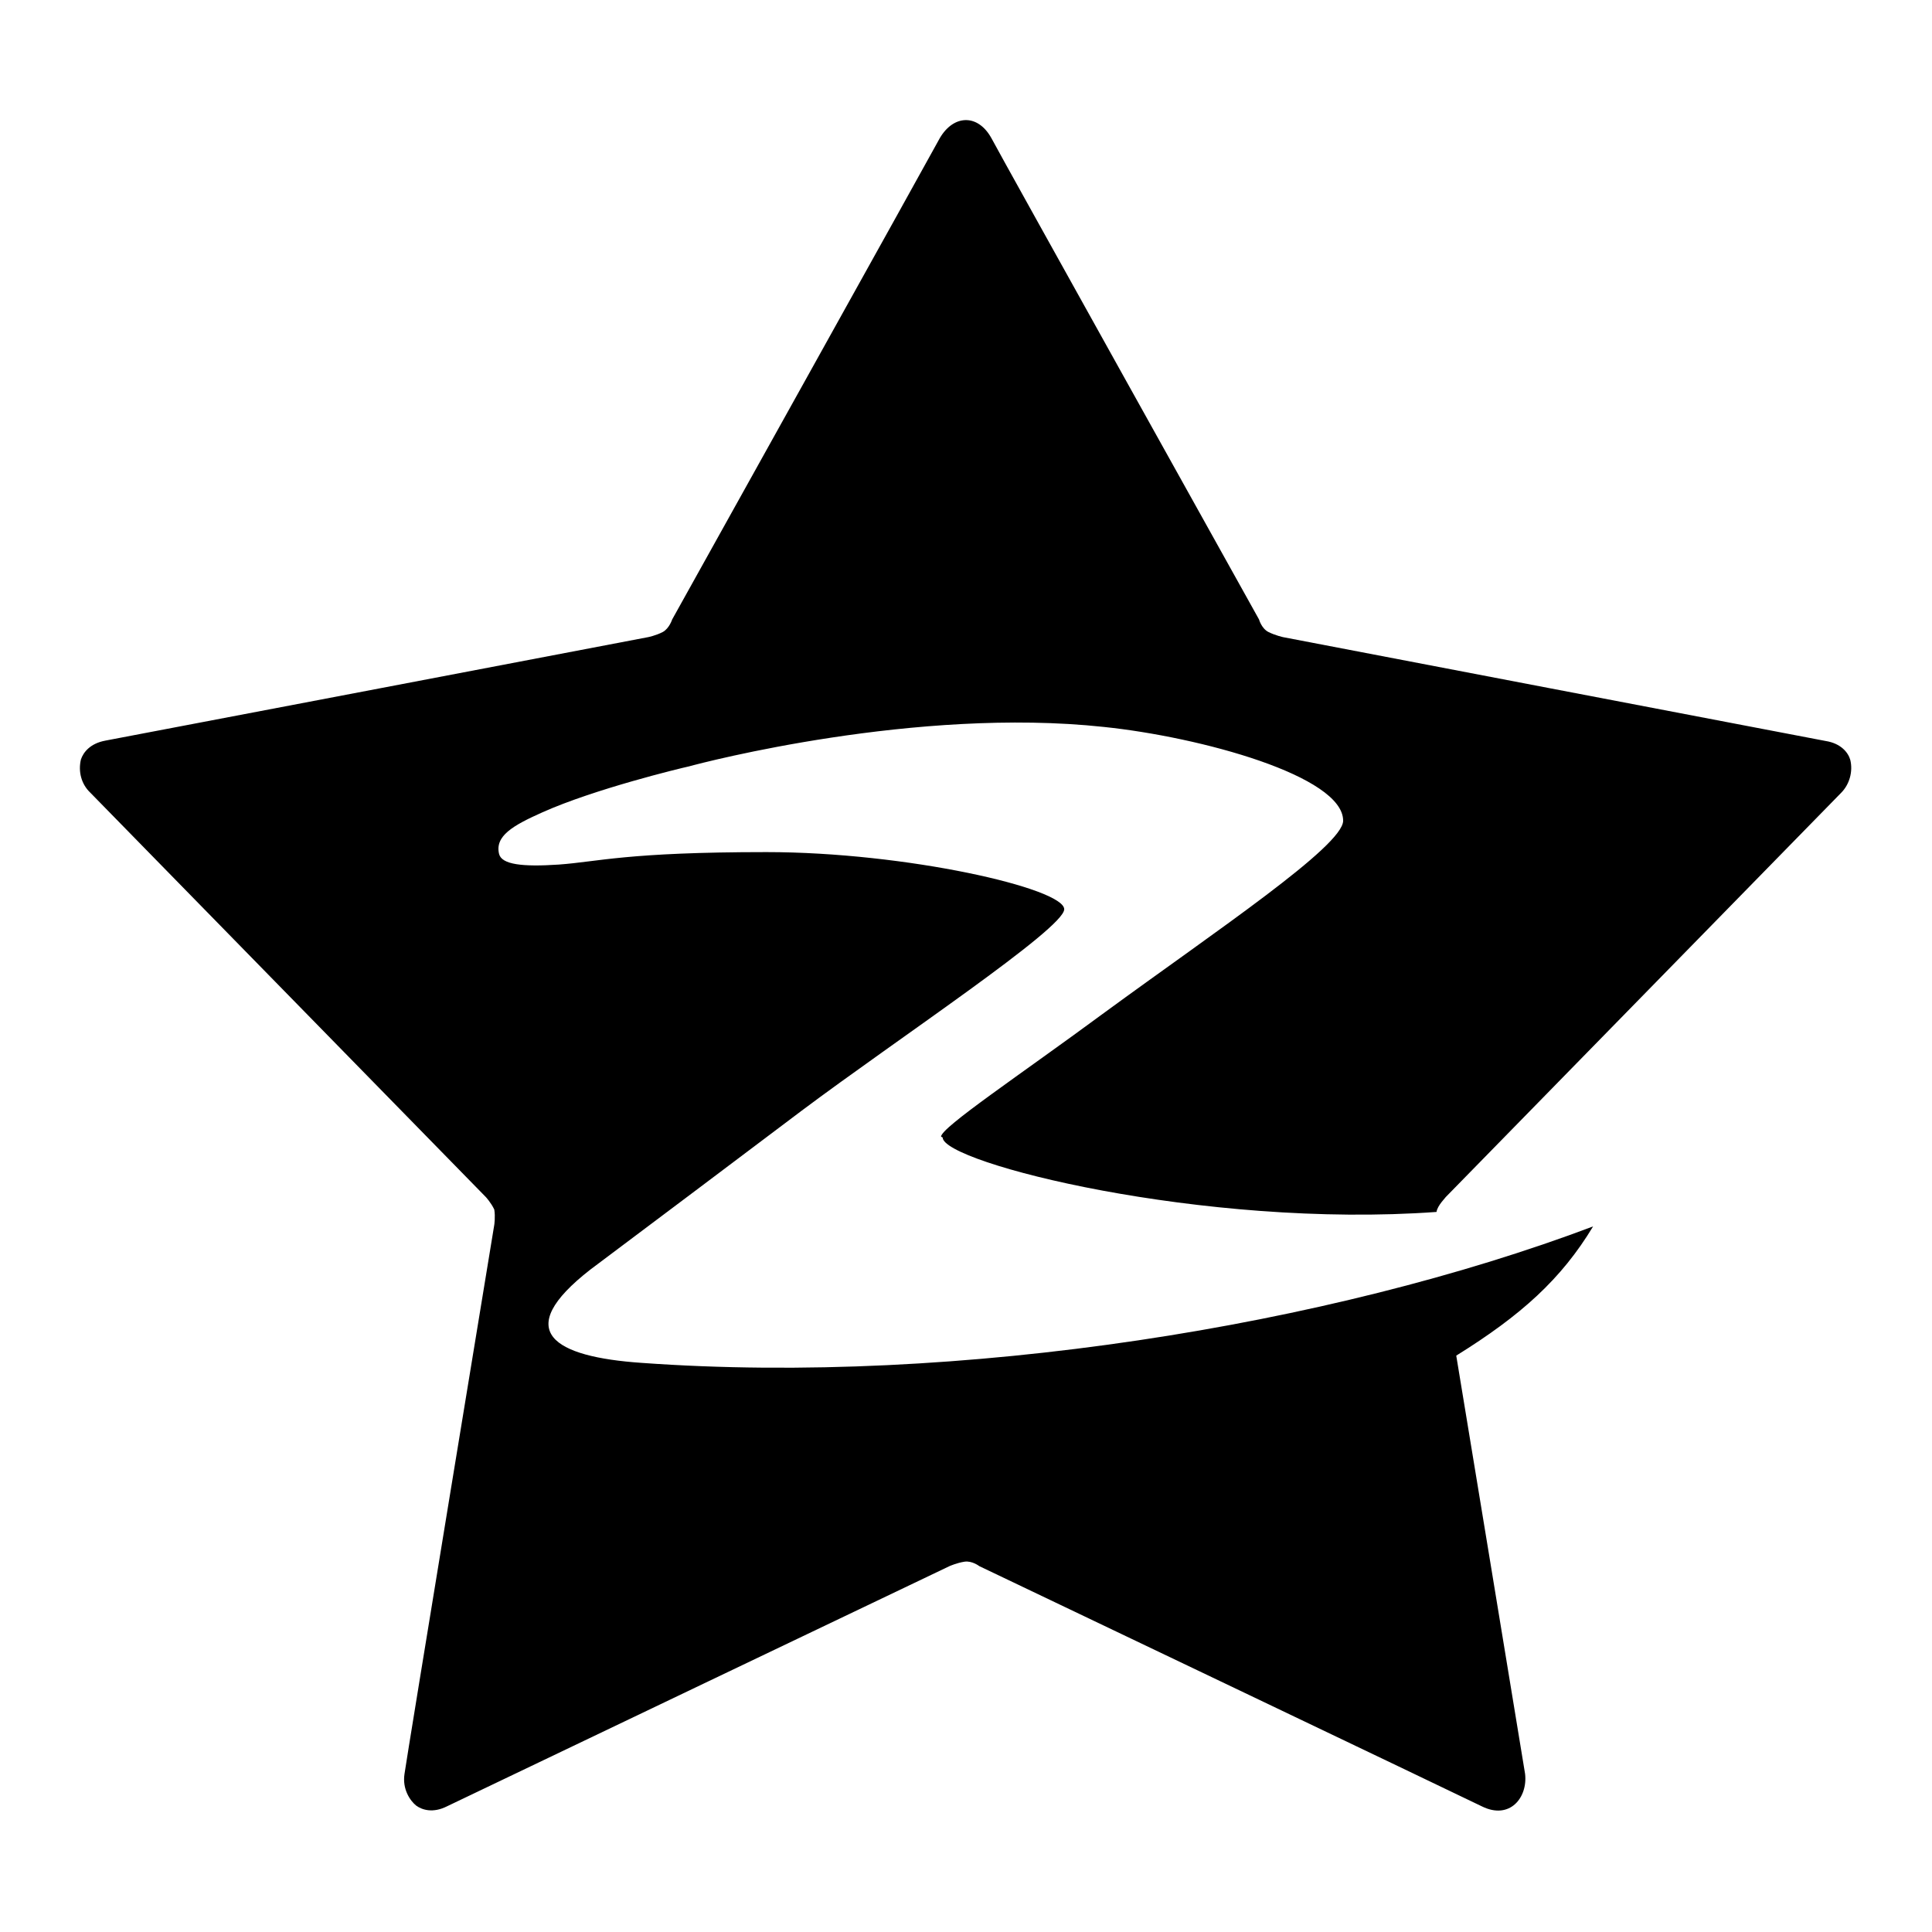 <?xml version="1.0" encoding="UTF-8" ?>
<svg
  id="a"
  xmlns="http://www.w3.org/2000/svg"
  viewBox="0 0 48 48"
  width="48px"
  height="48px"
><defs><style>.b{fill:evenodd;}</style></defs><path
    class="b"
    d="m23.42,28.26c0,.63,6.48,2.27,12.27,1.85.02-.16.24-.37.22-.36l9.83-10.05c.21-.21.3-.53.23-.82-.05-.18-.23-.41-.61-.47-.38-.07-13.48-2.58-13.48-2.58,0,0-.19-.04-.37-.13-.17-.09-.23-.31-.23-.31,0,0-6.47-11.61-6.65-11.96-.34-.61-.94-.58-1.28,0-.18.34-6.65,11.96-6.65,11.96,0,0-.07.22-.23.31-.17.09-.37.13-.37.13,0,0-13.1,2.5-13.48,2.57-.38.07-.55.29-.61.47-.07.3.01.61.23.82l9.83,10.05s.13.14.21.31c.03.18,0,.38,0,.38,0,0-2.18,13.26-2.23,13.64-.06.38.14.67.29.79.15.11.42.19.76.02.35-.17,12.49-5.97,12.49-5.97,0,0,.18-.08.37-.11.19-.03.37.11.37.11,0,0,12.15,5.8,12.49,5.97.69.34,1.14-.22,1.07-.81-.04-.26-1.71-10.39-1.71-10.39,1.61-1,2.61-1.9,3.4-3.21-6.52,2.46-15.75,3.96-23.64,3.39-2.18-.15-3.25-.78-1.27-2.32,1.75-1.31,3.5-2.63,5.24-3.94,2.36-1.77,6.53-4.53,6.53-5.01,0-.52-3.93-1.42-7.4-1.42s-4.18.24-5.16.31c-.9.06-1.41,0-1.48-.26-.11-.45.34-.71,1.08-1.04,1.3-.58,3.41-1.09,3.64-1.14.36-.1,5.65-1.48,10.3-.98,2.41.25,5.95,1.22,5.95,2.33,0,.63-3.16,2.74-5.92,4.76h0c-2.1,1.55-4.07,2.86-4.07,3.09Z"
  /></svg>
